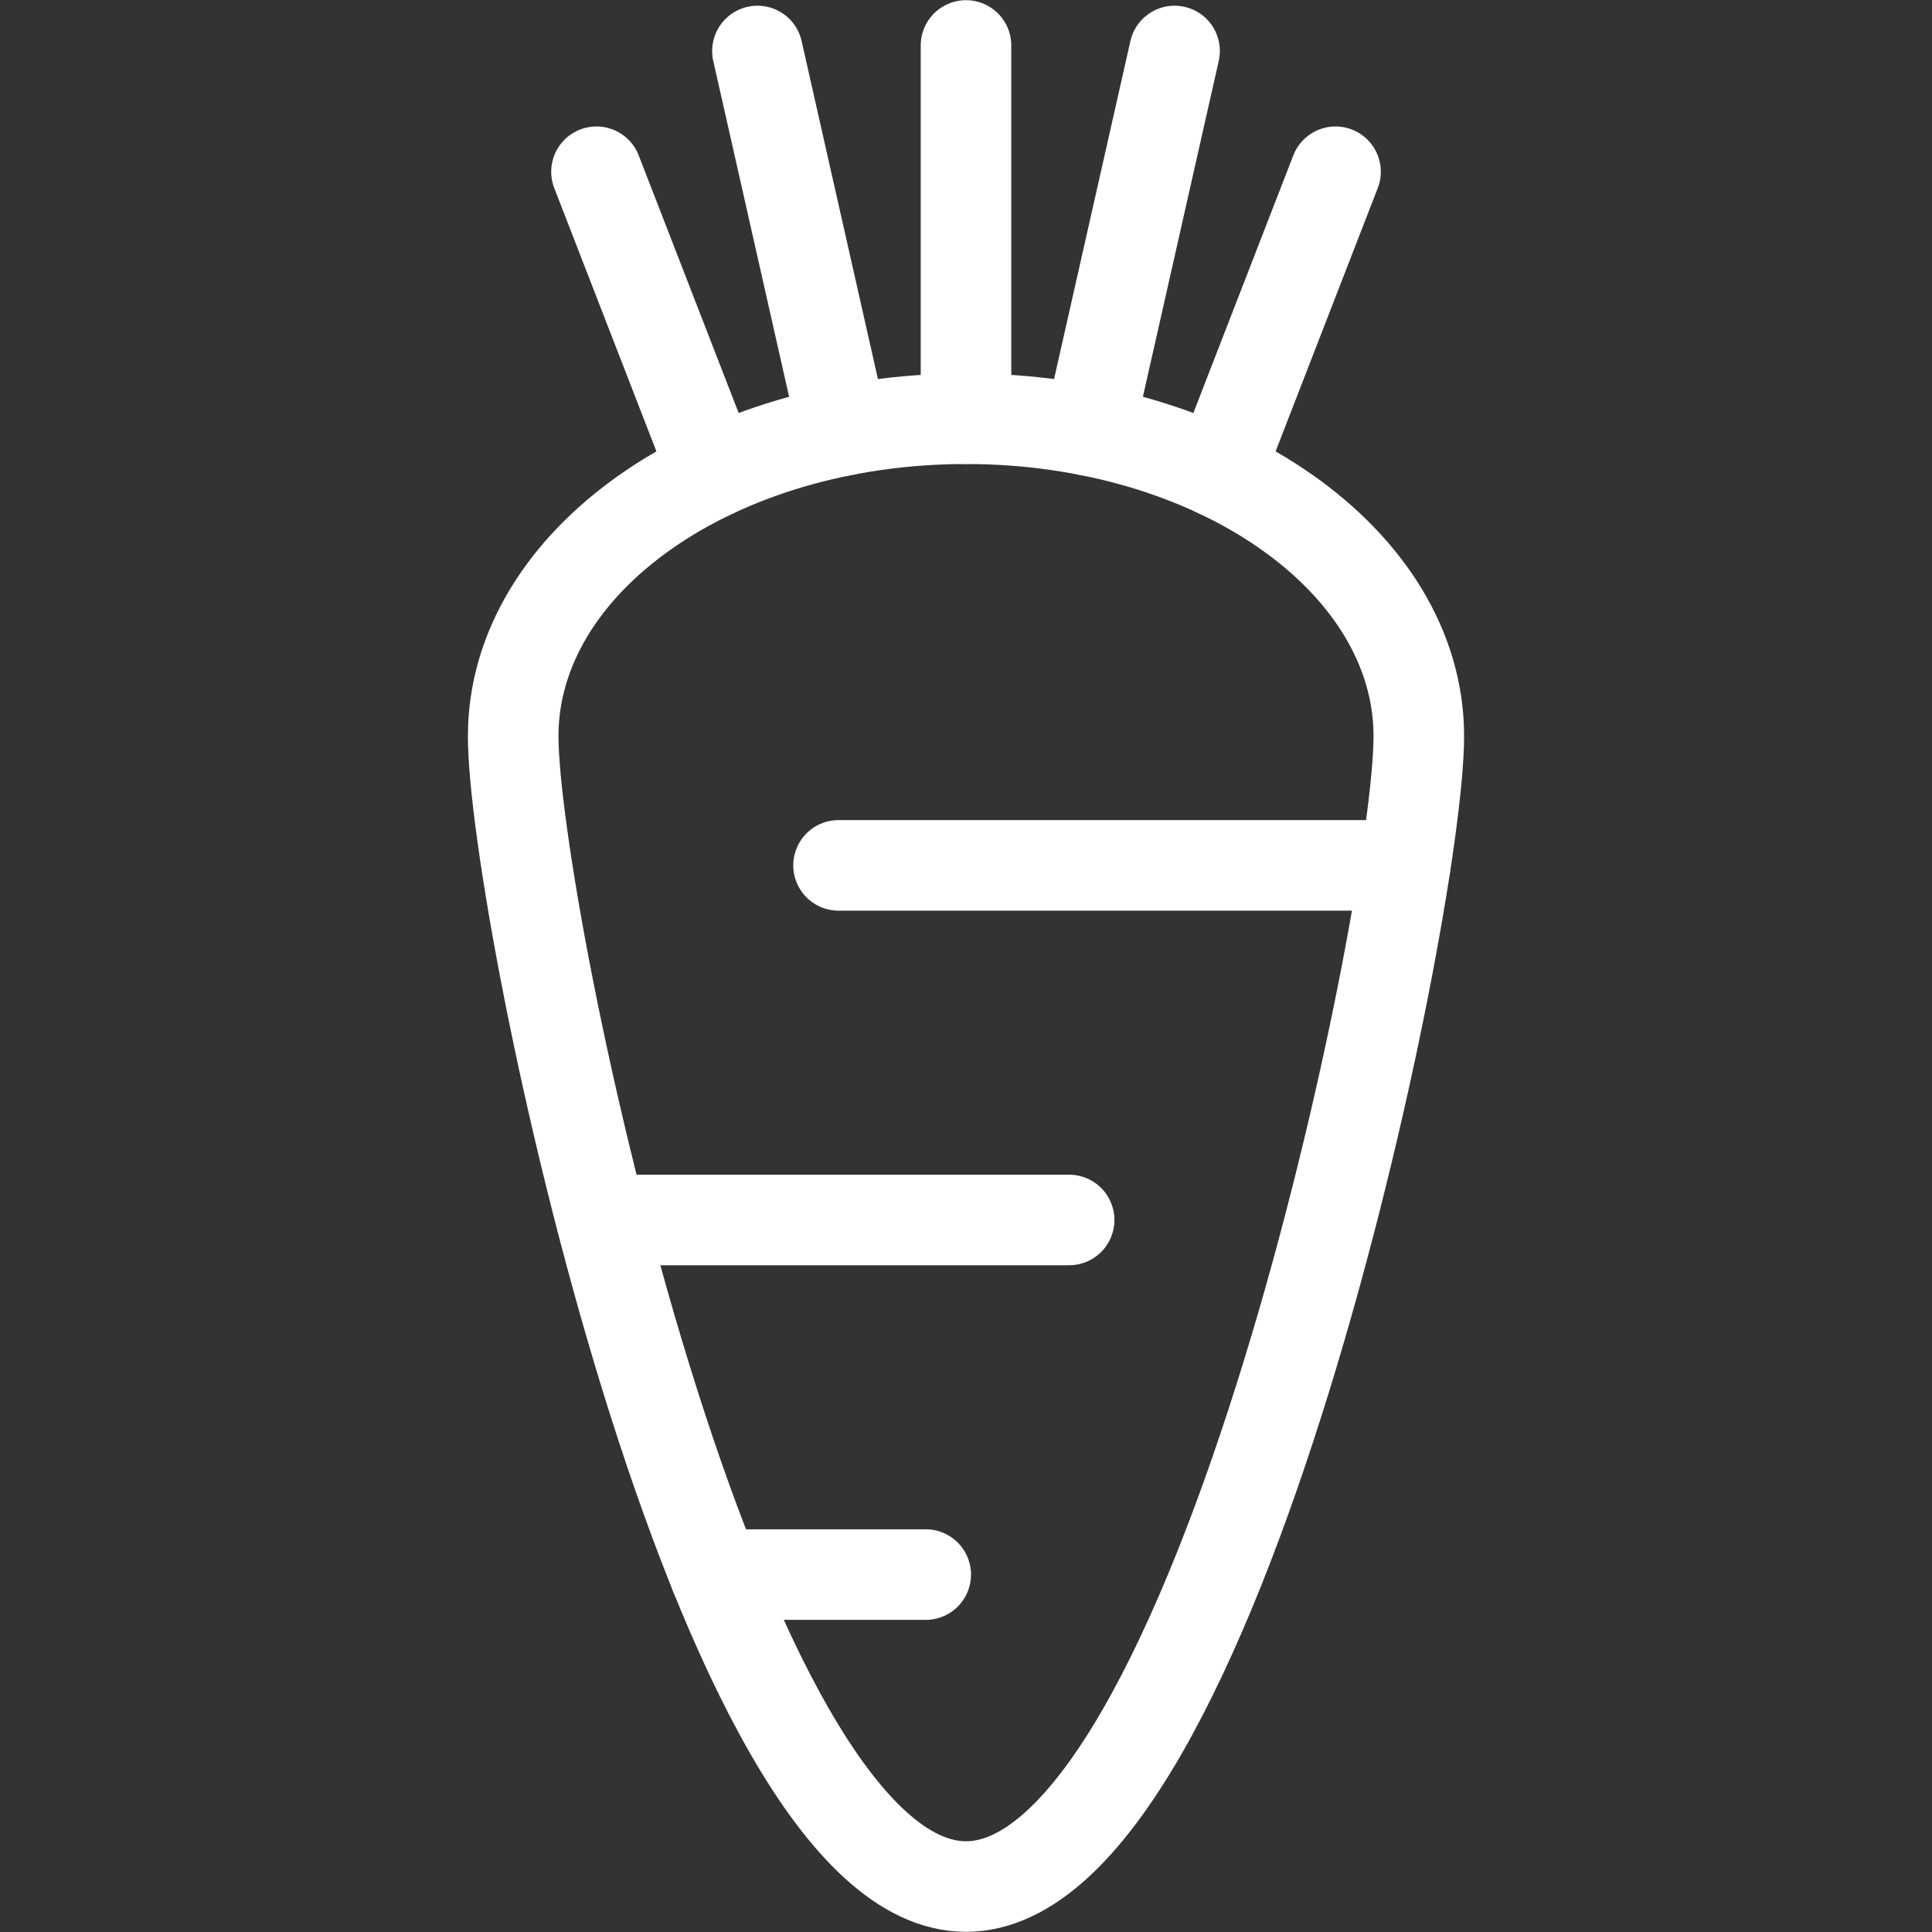 <?xml version="1.0" encoding="utf-8"?>
<!-- Generator: Adobe Illustrator 15.0.0, SVG Export Plug-In . SVG Version: 6.00 Build 0)  -->
<!DOCTYPE svg PUBLIC "-//W3C//DTD SVG 1.1//EN" "http://www.w3.org/Graphics/SVG/1.1/DTD/svg11.dtd">
<svg version="1.1" id="Layer_1" xmlns="http://www.w3.org/2000/svg" xmlns:xlink="http://www.w3.org/1999/xlink" x="0px" y="0px"
	 width="96px" height="96px" viewBox="0 0 96 96" enable-background="new 0 0 96 96" xml:space="preserve">
<rect x="0" y="0" width="96" height="96" fill="#333333" stroke="none"/>
<g>
	<path fill="none" stroke="#FFFFFF" stroke-width="4.5" stroke-linecap="round" stroke-miterlimit="10" d="M70.5,36.58
		c0,8.713-10.073,57.161-22.5,57.161c-12.426,0-22.5-48.448-22.5-57.161c0-8.71,10.074-15.773,22.5-15.773
		C60.427,20.807,70.5,27.87,70.5,36.58z"/>
	
		<line fill="none" stroke="#FFFFFF" stroke-width="4.5" stroke-linecap="round" stroke-miterlimit="10" x1="29.891" y1="60.62" x2="53.125" y2="60.62"/>
	
		<line fill="none" stroke="#FFFFFF" stroke-width="4.5" stroke-linecap="round" stroke-miterlimit="10" x1="35.536" y1="78.24" x2="45.999" y2="78.24"/>
	
		<line fill="none" stroke="#FFFFFF" stroke-width="4.5" stroke-linecap="round" stroke-miterlimit="10" x1="48" y1="20.807" x2="48" y2="2.259"/>
	
		<line fill="none" stroke="#FFFFFF" stroke-width="4.5" stroke-linecap="round" stroke-miterlimit="10" x1="35.442" y1="23.49" x2="29.639" y2="8.534"/>
	
		<line fill="none" stroke="#FFFFFF" stroke-width="4.5" stroke-linecap="round" stroke-miterlimit="10" x1="41.896" y1="21.396" x2="37.637" y2="2.534"/>
	
		<line fill="none" stroke="#FFFFFF" stroke-width="4.5" stroke-linecap="round" stroke-miterlimit="10" x1="60.559" y1="23.49" x2="66.362" y2="8.534"/>
	
		<line fill="none" stroke="#FFFFFF" stroke-width="4.5" stroke-linecap="round" stroke-miterlimit="10" x1="54.104" y1="21.396" x2="58.364" y2="2.534"/>
	
		<line fill="none" stroke="#FFFFFF" stroke-width="4.5" stroke-linecap="round" stroke-miterlimit="10" x1="41.667" y1="43" x2="69.828" y2="43"/>
</g>
</svg>
